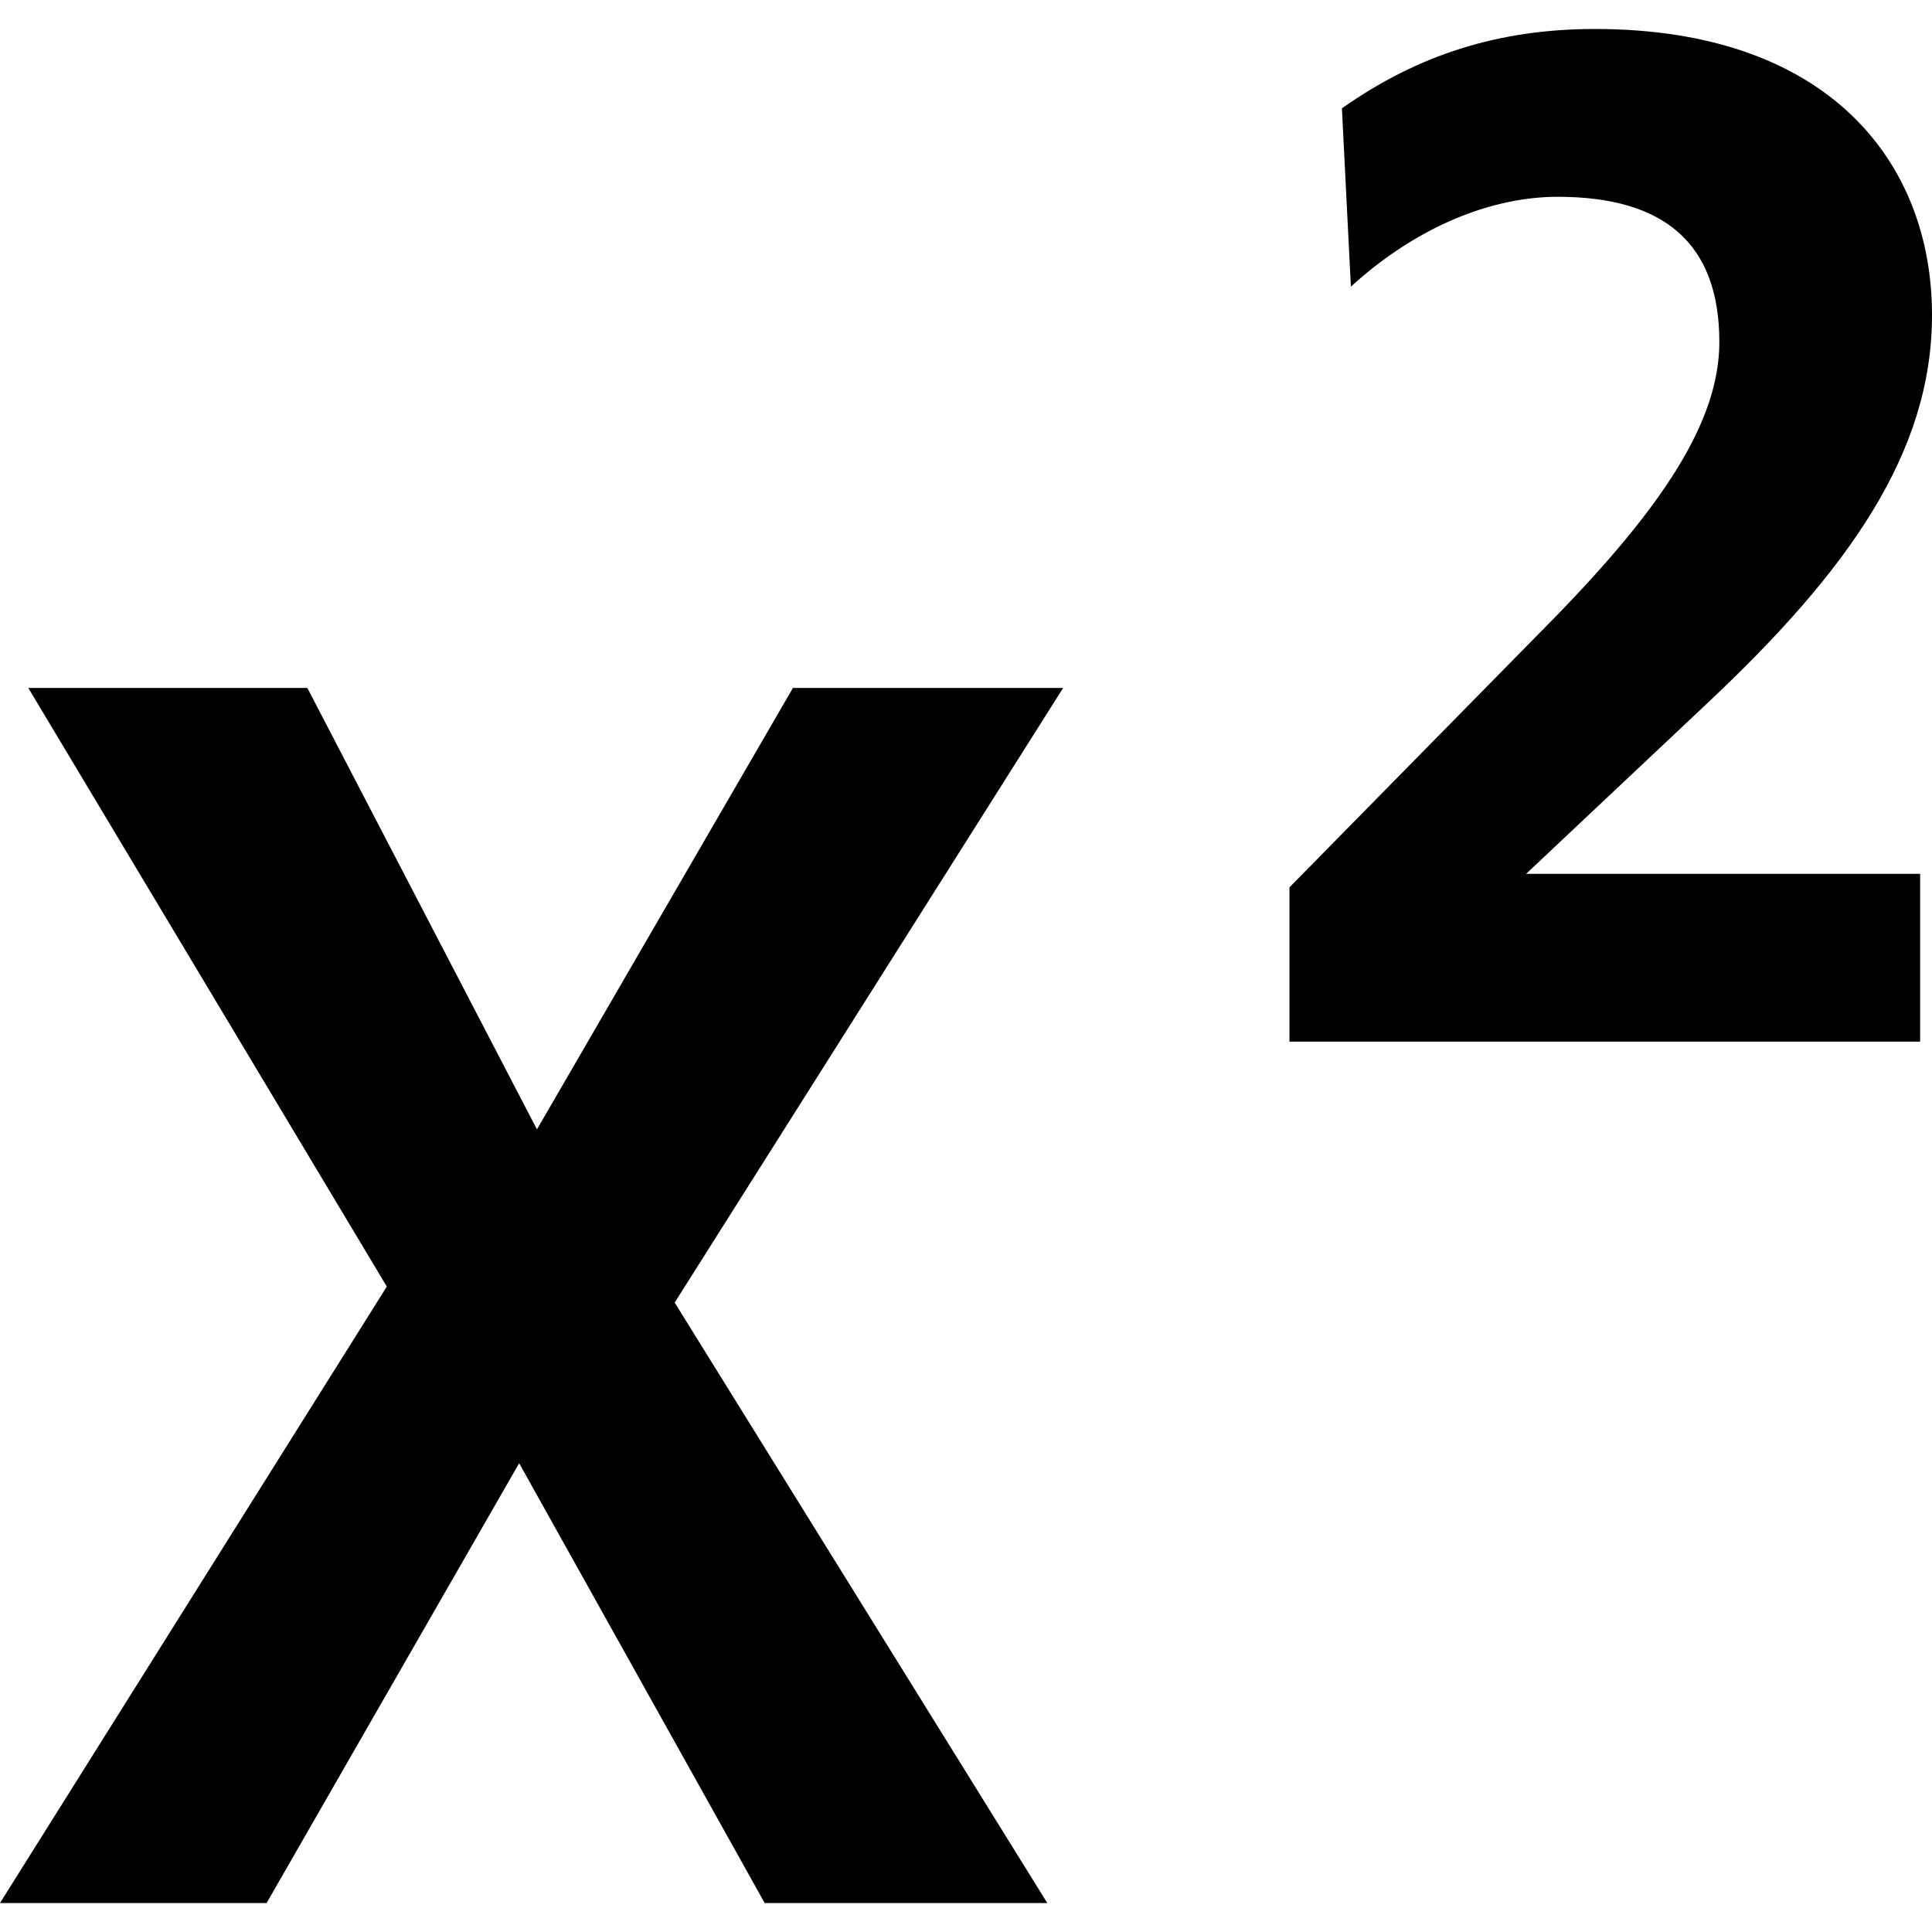<?xml version="1.0" encoding="UTF-8" standalone="no"?>
<svg
   xmlns:dc="http://purl.org/dc/elements/1.1/"
   xmlns:cc="http://creativecommons.org/ns#"
   xmlns:rdf="http://www.w3.org/1999/02/22-rdf-syntax-ns#"
   xmlns:svg="http://www.w3.org/2000/svg"
   xmlns="http://www.w3.org/2000/svg"
   xmlns:sodipodi="http://sodipodi.sourceforge.net/DTD/sodipodi-0.dtd"
   xmlns:inkscape="http://www.inkscape.org/namespaces/inkscape"
   role="img"
   focusable="false"
   aria-hidden="true"
   viewBox="0 0 14 14"
   version="1.1"
   id="svg4"
   sodipodi:docname="superscript.svg"
   inkscape:version="0.92.5 (2060ec1f9f, 2020-04-08)">
  <defs
     id="defs8" />
  <sodipodi:namedview
     pagecolor="#ffffff"
     bordercolor="#666666"
     borderopacity="1"
     objecttolerance="10"
     gridtolerance="10"
     guidetolerance="10"
     inkscape:pageopacity="0"
     inkscape:pageshadow="2"
     inkscape:window-width="1366"
     inkscape:window-height="708"
     id="namedview6"
     showgrid="false"
     inkscape:zoom="16.857143"
     inkscape:cx="7"
     inkscape:cy="7"
     inkscape:window-x="0"
     inkscape:window-y="0"
     inkscape:window-maximized="1"
     inkscape:current-layer="svg4" />
  <path
     d="m 9.789,2.077 c 0.488,-0.445 1.031,-0.651 1.498,-0.651 0.771,0 1.172,0.336 1.172,1.053 0,0.575 -0.412,1.194 -1.194,1.997 L 9.344,6.43 v 1.118 h 4.57 V 6.332 H 11.059 L 12.361,5.106 C 13.392,4.139 14,3.282 14,2.283 14,1.176 13.251,0.21 11.558,0.21 c -0.695,0 -1.281,0.185 -1.834,0.575 l 0.065,1.292 M 4.889,9.439 7.704,4.985 H 5.746 L 3.891,8.184 2.227,4.985 H 0.205 L 2.803,9.323 0,13.79 h 1.932 l 1.83,-3.187 1.779,3.187 H 7.589 L 4.889,9.439"
     id="path2"
     inkscape:connector-curvature="0"
     style="stroke-width:1.167" />
</svg>
